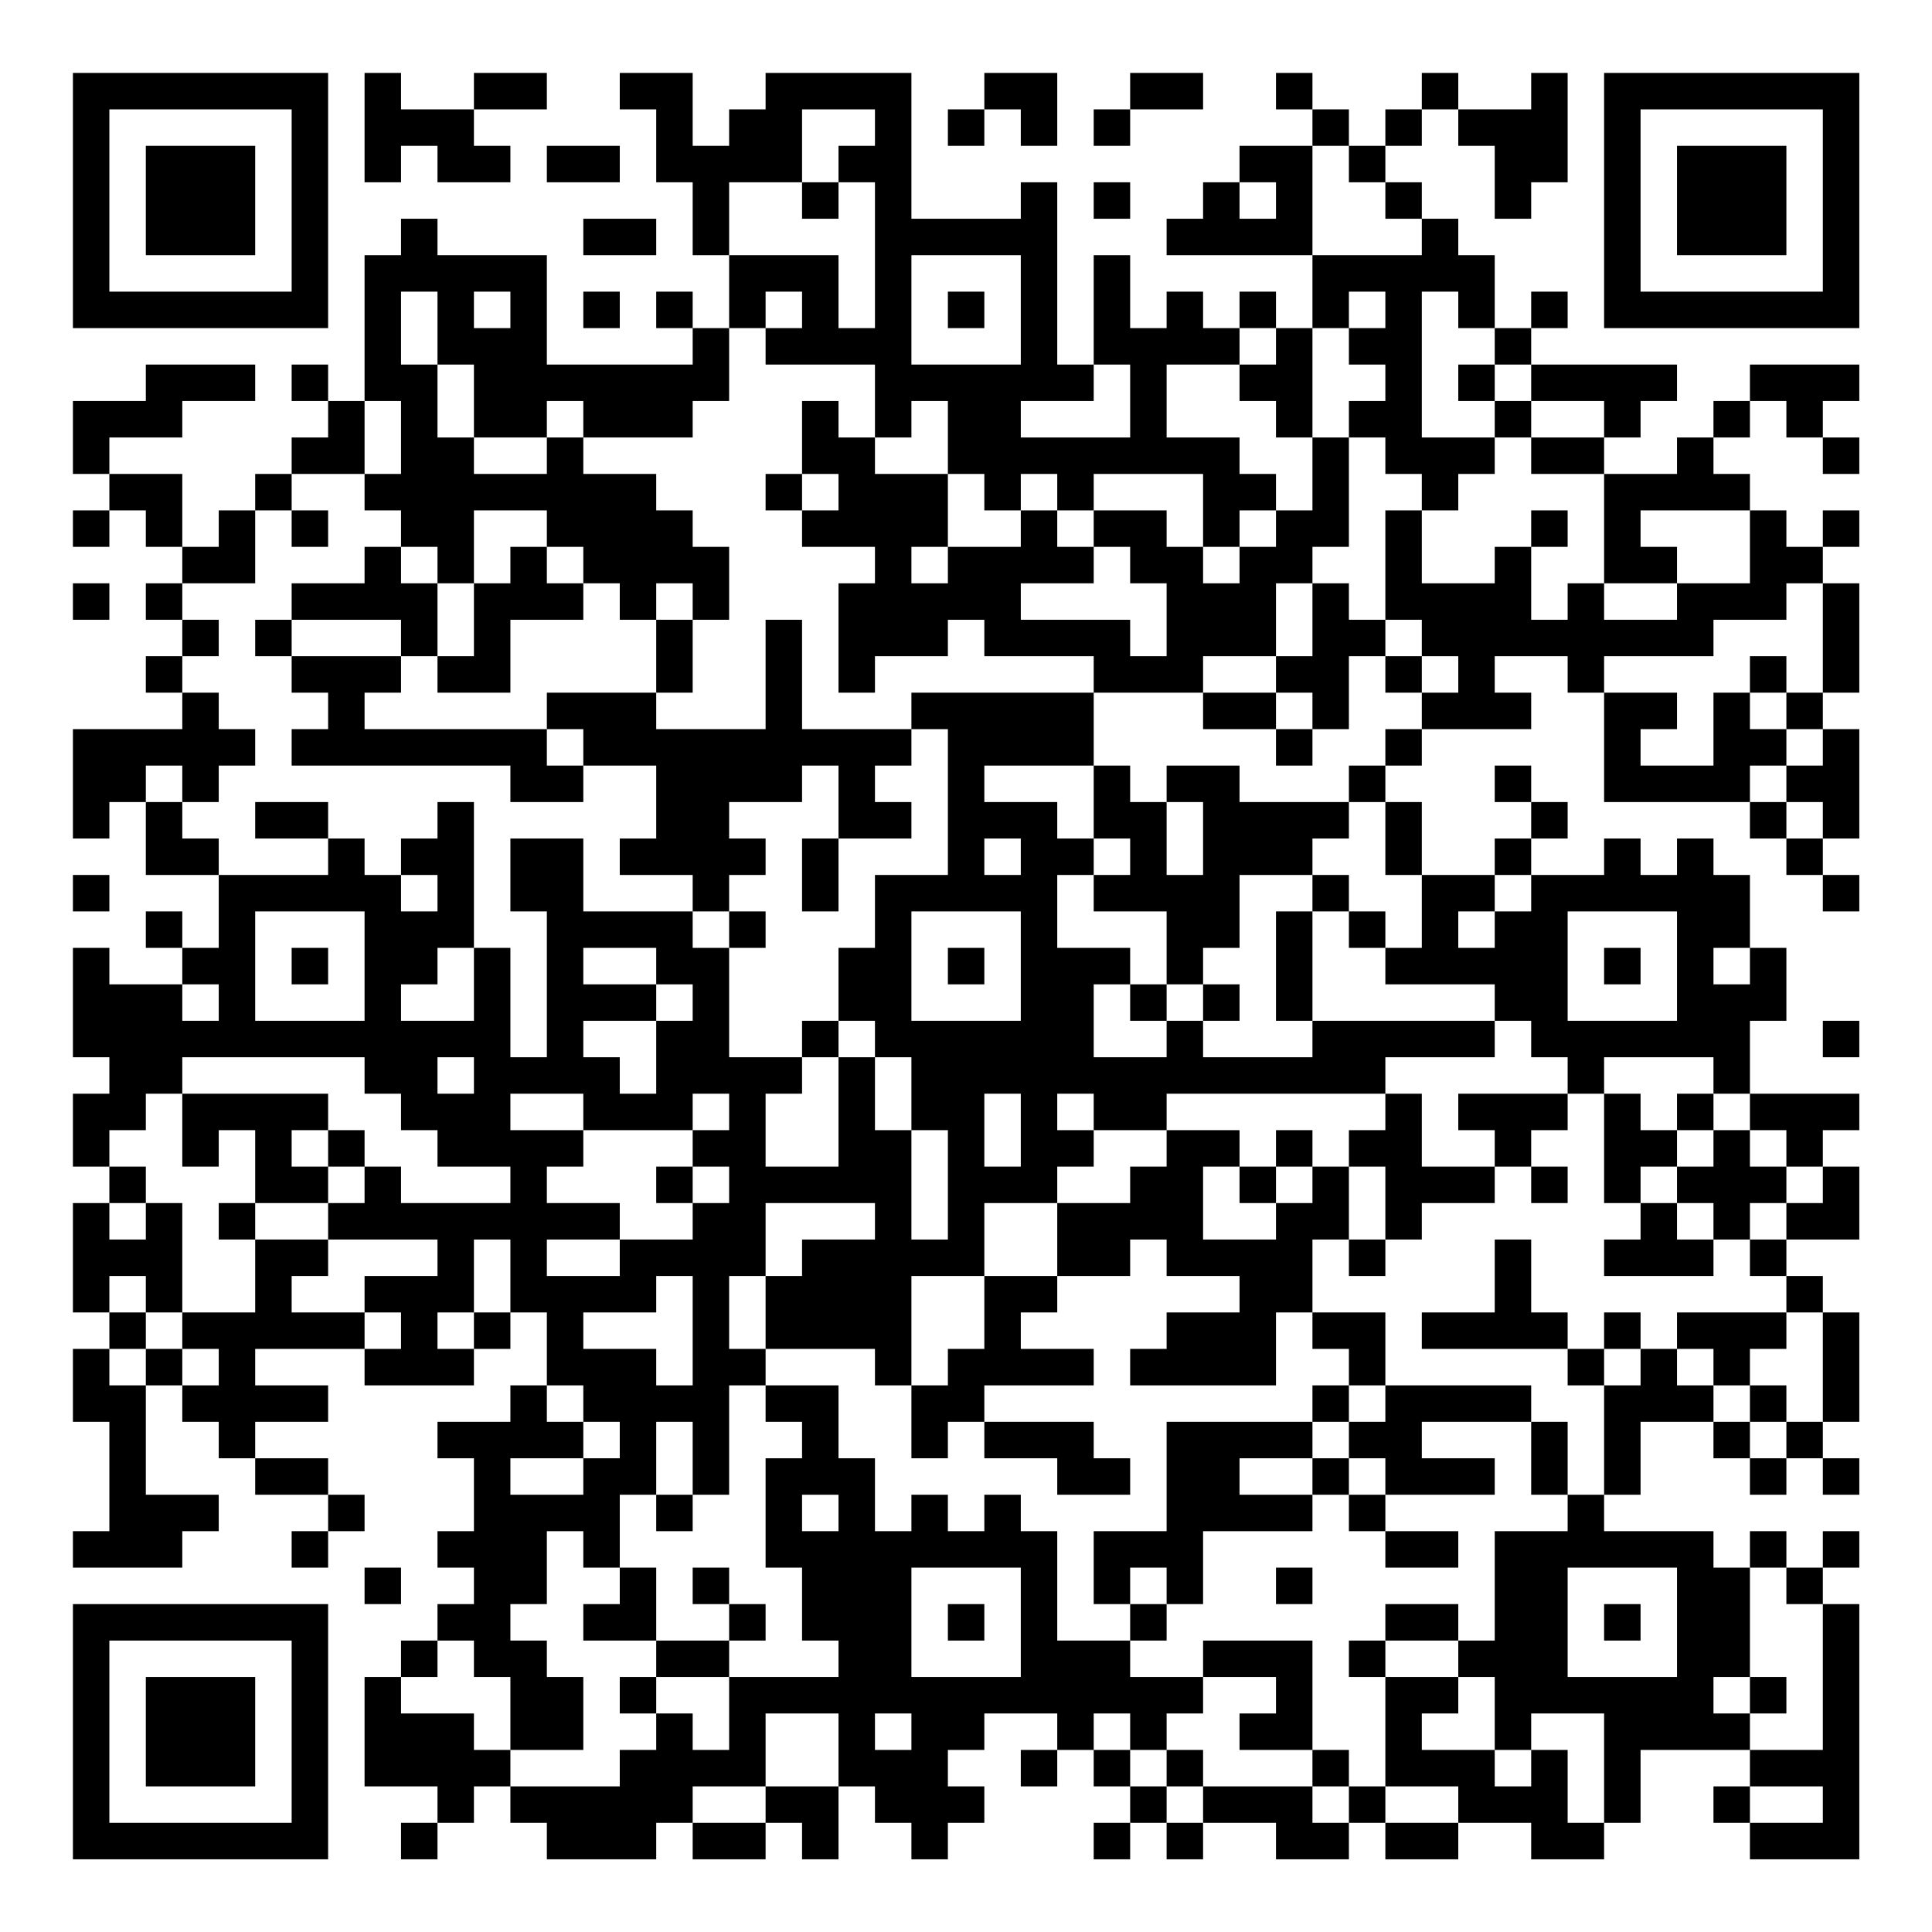 <?xml version="1.0" encoding="UTF-8"?>
<svg xmlns="http://www.w3.org/2000/svg" version="1.1" width="200" height="200" viewBox="0 0 200 200"><rect x="0" y="0" width="200" height="200" fill="#ffffff"/><g transform="scale(3.774)"><g transform="translate(2,2)"><path fill-rule="evenodd" d="M8 0L8 3L9 3L9 2L10 2L10 3L12 3L12 2L11 2L11 1L13 1L13 0L11 0L11 1L9 1L9 0ZM15 0L15 1L16 1L16 3L17 3L17 5L18 5L18 7L17 7L17 6L16 6L16 7L17 7L17 8L13 8L13 5L10 5L10 4L9 4L9 5L8 5L8 9L7 9L7 8L6 8L6 9L7 9L7 10L6 10L6 11L5 11L5 12L4 12L4 13L3 13L3 11L1 11L1 10L3 10L3 9L5 9L5 8L2 8L2 9L0 9L0 11L1 11L1 12L0 12L0 13L1 13L1 12L2 12L2 13L3 13L3 14L2 14L2 15L3 15L3 16L2 16L2 17L3 17L3 18L0 18L0 21L1 21L1 20L2 20L2 22L4 22L4 24L3 24L3 23L2 23L2 24L3 24L3 25L1 25L1 24L0 24L0 27L1 27L1 28L0 28L0 30L1 30L1 31L0 31L0 34L1 34L1 35L0 35L0 37L1 37L1 40L0 40L0 41L3 41L3 40L4 40L4 39L2 39L2 36L3 36L3 37L4 37L4 38L5 38L5 39L7 39L7 40L6 40L6 41L7 41L7 40L8 40L8 39L7 39L7 38L5 38L5 37L7 37L7 36L5 36L5 35L8 35L8 36L11 36L11 35L12 35L12 34L13 34L13 36L12 36L12 37L10 37L10 38L11 38L11 40L10 40L10 41L11 41L11 42L10 42L10 43L9 43L9 44L8 44L8 47L10 47L10 48L9 48L9 49L10 49L10 48L11 48L11 47L12 47L12 48L13 48L13 49L16 49L16 48L17 48L17 49L19 49L19 48L20 48L20 49L21 49L21 47L22 47L22 48L23 48L23 49L24 49L24 48L25 48L25 47L24 47L24 46L25 46L25 45L27 45L27 46L26 46L26 47L27 47L27 46L28 46L28 47L29 47L29 48L28 48L28 49L29 49L29 48L30 48L30 49L31 49L31 48L33 48L33 49L35 49L35 48L36 48L36 49L38 49L38 48L40 48L40 49L42 49L42 48L43 48L43 46L46 46L46 47L45 47L45 48L46 48L46 49L49 49L49 42L48 42L48 41L49 41L49 40L48 40L48 41L47 41L47 40L46 40L46 41L45 41L45 40L42 40L42 39L43 39L43 37L45 37L45 38L46 38L46 39L47 39L47 38L48 38L48 39L49 39L49 38L48 38L48 37L49 37L49 34L48 34L48 33L47 33L47 32L49 32L49 30L48 30L48 29L49 29L49 28L46 28L46 26L47 26L47 24L46 24L46 22L45 22L45 21L44 21L44 22L43 22L43 21L42 21L42 22L40 22L40 21L41 21L41 20L40 20L40 19L39 19L39 20L40 20L40 21L39 21L39 22L37 22L37 20L36 20L36 19L37 19L37 18L40 18L40 17L39 17L39 16L41 16L41 17L42 17L42 20L46 20L46 21L47 21L47 22L48 22L48 23L49 23L49 22L48 22L48 21L49 21L49 18L48 18L48 17L49 17L49 14L48 14L48 13L49 13L49 12L48 12L48 13L47 13L47 12L46 12L46 11L45 11L45 10L46 10L46 9L47 9L47 10L48 10L48 11L49 11L49 10L48 10L48 9L49 9L49 8L46 8L46 9L45 9L45 10L44 10L44 11L42 11L42 10L43 10L43 9L44 9L44 8L40 8L40 7L41 7L41 6L40 6L40 7L39 7L39 5L38 5L38 4L37 4L37 3L36 3L36 2L37 2L37 1L38 1L38 2L39 2L39 4L40 4L40 3L41 3L41 0L40 0L40 1L38 1L38 0L37 0L37 1L36 1L36 2L35 2L35 1L34 1L34 0L33 0L33 1L34 1L34 2L32 2L32 3L31 3L31 4L30 4L30 5L34 5L34 7L33 7L33 6L32 6L32 7L31 7L31 6L30 6L30 7L29 7L29 5L28 5L28 8L27 8L27 3L26 3L26 4L23 4L23 0L19 0L19 1L18 1L18 2L17 2L17 0ZM25 0L25 1L24 1L24 2L25 2L25 1L26 1L26 2L27 2L27 0ZM29 0L29 1L28 1L28 2L29 2L29 1L31 1L31 0ZM20 1L20 3L18 3L18 5L21 5L21 7L22 7L22 3L21 3L21 2L22 2L22 1ZM13 2L13 3L15 3L15 2ZM34 2L34 5L37 5L37 4L36 4L36 3L35 3L35 2ZM20 3L20 4L21 4L21 3ZM28 3L28 4L29 4L29 3ZM32 3L32 4L33 4L33 3ZM14 4L14 5L16 5L16 4ZM23 5L23 8L26 8L26 5ZM9 6L9 8L10 8L10 10L11 10L11 11L13 11L13 10L14 10L14 11L16 11L16 12L17 12L17 13L18 13L18 15L17 15L17 14L16 14L16 15L15 15L15 14L14 14L14 13L13 13L13 12L11 12L11 14L10 14L10 13L9 13L9 12L8 12L8 11L9 11L9 9L8 9L8 11L6 11L6 12L5 12L5 14L3 14L3 15L4 15L4 16L3 16L3 17L4 17L4 18L5 18L5 19L4 19L4 20L3 20L3 19L2 19L2 20L3 20L3 21L4 21L4 22L7 22L7 21L8 21L8 22L9 22L9 23L10 23L10 22L9 22L9 21L10 21L10 20L11 20L11 24L10 24L10 25L9 25L9 26L11 26L11 24L12 24L12 27L13 27L13 23L12 23L12 21L14 21L14 23L17 23L17 24L18 24L18 27L20 27L20 28L19 28L19 30L21 30L21 27L22 27L22 29L23 29L23 32L24 32L24 29L23 29L23 27L22 27L22 26L21 26L21 24L22 24L22 22L24 22L24 18L23 18L23 17L28 17L28 19L25 19L25 20L27 20L27 21L28 21L28 22L27 22L27 24L29 24L29 25L28 25L28 27L30 27L30 26L31 26L31 27L34 27L34 26L39 26L39 27L36 27L36 28L30 28L30 29L28 29L28 28L27 28L27 29L28 29L28 30L27 30L27 31L25 31L25 33L23 33L23 36L22 36L22 35L19 35L19 33L20 33L20 32L22 32L22 31L19 31L19 33L18 33L18 35L19 35L19 36L18 36L18 39L17 39L17 37L16 37L16 39L15 39L15 41L14 41L14 40L13 40L13 42L12 42L12 43L13 43L13 44L14 44L14 46L12 46L12 44L11 44L11 43L10 43L10 44L9 44L9 45L11 45L11 46L12 46L12 47L15 47L15 46L16 46L16 45L17 45L17 46L18 46L18 44L21 44L21 43L20 43L20 41L19 41L19 38L20 38L20 37L19 37L19 36L21 36L21 38L22 38L22 40L23 40L23 39L24 39L24 40L25 40L25 39L26 39L26 40L27 40L27 43L29 43L29 44L31 44L31 45L30 45L30 46L29 46L29 45L28 45L28 46L29 46L29 47L30 47L30 48L31 48L31 47L34 47L34 48L35 48L35 47L36 47L36 48L38 48L38 47L36 47L36 44L38 44L38 45L37 45L37 46L39 46L39 47L40 47L40 46L41 46L41 48L42 48L42 45L40 45L40 46L39 46L39 44L38 44L38 43L39 43L39 40L41 40L41 39L42 39L42 36L43 36L43 35L44 35L44 36L45 36L45 37L46 37L46 38L47 38L47 37L48 37L48 34L47 34L47 33L46 33L46 32L47 32L47 31L48 31L48 30L47 30L47 29L46 29L46 28L45 28L45 27L42 27L42 28L41 28L41 27L40 27L40 26L39 26L39 25L36 25L36 24L37 24L37 22L36 22L36 20L35 20L35 19L36 19L36 18L37 18L37 17L38 17L38 16L37 16L37 15L36 15L36 12L37 12L37 14L39 14L39 13L40 13L40 15L41 15L41 14L42 14L42 15L44 15L44 14L46 14L46 12L43 12L43 13L44 13L44 14L42 14L42 11L40 11L40 10L42 10L42 9L40 9L40 8L39 8L39 7L38 7L38 6L37 6L37 10L39 10L39 11L38 11L38 12L37 12L37 11L36 11L36 10L35 10L35 9L36 9L36 8L35 8L35 7L36 7L36 6L35 6L35 7L34 7L34 10L33 10L33 9L32 9L32 8L33 8L33 7L32 7L32 8L30 8L30 10L32 10L32 11L33 11L33 12L32 12L32 13L31 13L31 11L28 11L28 12L27 12L27 11L26 11L26 12L25 12L25 11L24 11L24 9L23 9L23 10L22 10L22 8L19 8L19 7L20 7L20 6L19 6L19 7L18 7L18 9L17 9L17 10L14 10L14 9L13 9L13 10L11 10L11 8L10 8L10 6ZM11 6L11 7L12 7L12 6ZM14 6L14 7L15 7L15 6ZM24 6L24 7L25 7L25 6ZM28 8L28 9L26 9L26 10L29 10L29 8ZM38 8L38 9L39 9L39 10L40 10L40 9L39 9L39 8ZM20 9L20 11L19 11L19 12L20 12L20 13L22 13L22 14L21 14L21 17L22 17L22 16L24 16L24 15L25 15L25 16L28 16L28 17L31 17L31 18L33 18L33 19L34 19L34 18L35 18L35 16L36 16L36 17L37 17L37 16L36 16L36 15L35 15L35 14L34 14L34 13L35 13L35 10L34 10L34 12L33 12L33 13L32 13L32 14L31 14L31 13L30 13L30 12L28 12L28 13L27 13L27 12L26 12L26 13L24 13L24 11L22 11L22 10L21 10L21 9ZM20 11L20 12L21 12L21 11ZM6 12L6 13L7 13L7 12ZM40 12L40 13L41 13L41 12ZM8 13L8 14L6 14L6 15L5 15L5 16L6 16L6 17L7 17L7 18L6 18L6 19L12 19L12 20L14 20L14 19L16 19L16 21L15 21L15 22L17 22L17 23L18 23L18 24L19 24L19 23L18 23L18 22L19 22L19 21L18 21L18 20L20 20L20 19L21 19L21 21L20 21L20 23L21 23L21 21L23 21L23 20L22 20L22 19L23 19L23 18L20 18L20 15L19 15L19 18L16 18L16 17L17 17L17 15L16 15L16 17L13 17L13 18L8 18L8 17L9 17L9 16L10 16L10 17L12 17L12 15L14 15L14 14L13 14L13 13L12 13L12 14L11 14L11 16L10 16L10 14L9 14L9 13ZM23 13L23 14L24 14L24 13ZM28 13L28 14L26 14L26 15L29 15L29 16L30 16L30 14L29 14L29 13ZM0 14L0 15L1 15L1 14ZM33 14L33 16L31 16L31 17L33 17L33 18L34 18L34 17L33 17L33 16L34 16L34 14ZM47 14L47 15L45 15L45 16L42 16L42 17L44 17L44 18L43 18L43 19L45 19L45 17L46 17L46 18L47 18L47 19L46 19L46 20L47 20L47 21L48 21L48 20L47 20L47 19L48 19L48 18L47 18L47 17L48 17L48 14ZM6 15L6 16L9 16L9 15ZM46 16L46 17L47 17L47 16ZM13 18L13 19L14 19L14 18ZM28 19L28 21L29 21L29 22L28 22L28 23L30 23L30 25L29 25L29 26L30 26L30 25L31 25L31 26L32 26L32 25L31 25L31 24L32 24L32 22L34 22L34 23L33 23L33 26L34 26L34 23L35 23L35 24L36 24L36 23L35 23L35 22L34 22L34 21L35 21L35 20L32 20L32 19L30 19L30 20L29 20L29 19ZM5 20L5 21L7 21L7 20ZM30 20L30 22L31 22L31 20ZM25 21L25 22L26 22L26 21ZM0 22L0 23L1 23L1 22ZM39 22L39 23L38 23L38 24L39 24L39 23L40 23L40 22ZM5 23L5 26L8 26L8 23ZM23 23L23 26L26 26L26 23ZM41 23L41 26L44 26L44 23ZM6 24L6 25L7 25L7 24ZM14 24L14 25L16 25L16 26L14 26L14 27L15 27L15 28L16 28L16 26L17 26L17 25L16 25L16 24ZM24 24L24 25L25 25L25 24ZM42 24L42 25L43 25L43 24ZM45 24L45 25L46 25L46 24ZM3 25L3 26L4 26L4 25ZM20 26L20 27L21 27L21 26ZM48 26L48 27L49 27L49 26ZM3 27L3 28L2 28L2 29L1 29L1 30L2 30L2 31L1 31L1 32L2 32L2 31L3 31L3 34L2 34L2 33L1 33L1 34L2 34L2 35L1 35L1 36L2 36L2 35L3 35L3 36L4 36L4 35L3 35L3 34L5 34L5 32L7 32L7 33L6 33L6 34L8 34L8 35L9 35L9 34L8 34L8 33L10 33L10 32L7 32L7 31L8 31L8 30L9 30L9 31L12 31L12 30L10 30L10 29L9 29L9 28L8 28L8 27ZM10 27L10 28L11 28L11 27ZM3 28L3 30L4 30L4 29L5 29L5 31L4 31L4 32L5 32L5 31L7 31L7 30L8 30L8 29L7 29L7 28ZM12 28L12 29L14 29L14 30L13 30L13 31L15 31L15 32L13 32L13 33L15 33L15 32L17 32L17 31L18 31L18 30L17 30L17 29L18 29L18 28L17 28L17 29L14 29L14 28ZM25 28L25 30L26 30L26 28ZM36 28L36 29L35 29L35 30L34 30L34 29L33 29L33 30L32 30L32 29L30 29L30 30L29 30L29 31L27 31L27 33L25 33L25 35L24 35L24 36L23 36L23 38L24 38L24 37L25 37L25 38L27 38L27 39L29 39L29 38L28 38L28 37L25 37L25 36L28 36L28 35L26 35L26 34L27 34L27 33L29 33L29 32L30 32L30 33L32 33L32 34L30 34L30 35L29 35L29 36L33 36L33 34L34 34L34 35L35 35L35 36L34 36L34 37L30 37L30 40L28 40L28 42L29 42L29 43L30 43L30 42L31 42L31 40L34 40L34 39L35 39L35 40L36 40L36 41L38 41L38 40L36 40L36 39L39 39L39 38L37 38L37 37L40 37L40 39L41 39L41 37L40 37L40 36L36 36L36 34L34 34L34 32L35 32L35 33L36 33L36 32L37 32L37 31L39 31L39 30L40 30L40 31L41 31L41 30L40 30L40 29L41 29L41 28L38 28L38 29L39 29L39 30L37 30L37 28ZM42 28L42 31L43 31L43 32L42 32L42 33L45 33L45 32L46 32L46 31L47 31L47 30L46 30L46 29L45 29L45 28L44 28L44 29L43 29L43 28ZM6 29L6 30L7 30L7 29ZM44 29L44 30L43 30L43 31L44 31L44 32L45 32L45 31L44 31L44 30L45 30L45 29ZM16 30L16 31L17 31L17 30ZM31 30L31 32L33 32L33 31L34 31L34 30L33 30L33 31L32 31L32 30ZM35 30L35 32L36 32L36 30ZM11 32L11 34L10 34L10 35L11 35L11 34L12 34L12 32ZM39 32L39 34L37 34L37 35L41 35L41 36L42 36L42 35L43 35L43 34L42 34L42 35L41 35L41 34L40 34L40 32ZM16 33L16 34L14 34L14 35L16 35L16 36L17 36L17 33ZM44 34L44 35L45 35L45 36L46 36L46 37L47 37L47 36L46 36L46 35L47 35L47 34ZM13 36L13 37L14 37L14 38L12 38L12 39L14 39L14 38L15 38L15 37L14 37L14 36ZM35 36L35 37L34 37L34 38L32 38L32 39L34 39L34 38L35 38L35 39L36 39L36 38L35 38L35 37L36 37L36 36ZM16 39L16 40L17 40L17 39ZM20 39L20 40L21 40L21 39ZM8 41L8 42L9 42L9 41ZM15 41L15 42L14 42L14 43L16 43L16 44L15 44L15 45L16 45L16 44L18 44L18 43L19 43L19 42L18 42L18 41L17 41L17 42L18 42L18 43L16 43L16 41ZM23 41L23 44L26 44L26 41ZM29 41L29 42L30 42L30 41ZM33 41L33 42L34 42L34 41ZM41 41L41 44L44 44L44 41ZM46 41L46 44L45 44L45 45L46 45L46 46L48 46L48 42L47 42L47 41ZM24 42L24 43L25 43L25 42ZM36 42L36 43L35 43L35 44L36 44L36 43L38 43L38 42ZM42 42L42 43L43 43L43 42ZM31 43L31 44L33 44L33 45L32 45L32 46L34 46L34 47L35 47L35 46L34 46L34 43ZM46 44L46 45L47 45L47 44ZM19 45L19 47L17 47L17 48L19 48L19 47L21 47L21 45ZM22 45L22 46L23 46L23 45ZM30 46L30 47L31 47L31 46ZM46 47L46 48L48 48L48 47ZM0 0L0 7L7 7L7 0ZM1 1L1 6L6 6L6 1ZM2 2L2 5L5 5L5 2ZM42 0L42 7L49 7L49 0ZM43 1L43 6L48 6L48 1ZM44 2L44 5L47 5L47 2ZM0 42L0 49L7 49L7 42ZM1 43L1 48L6 48L6 43ZM2 44L2 47L5 47L5 44Z" fill="#000000"/></g></g></svg>
